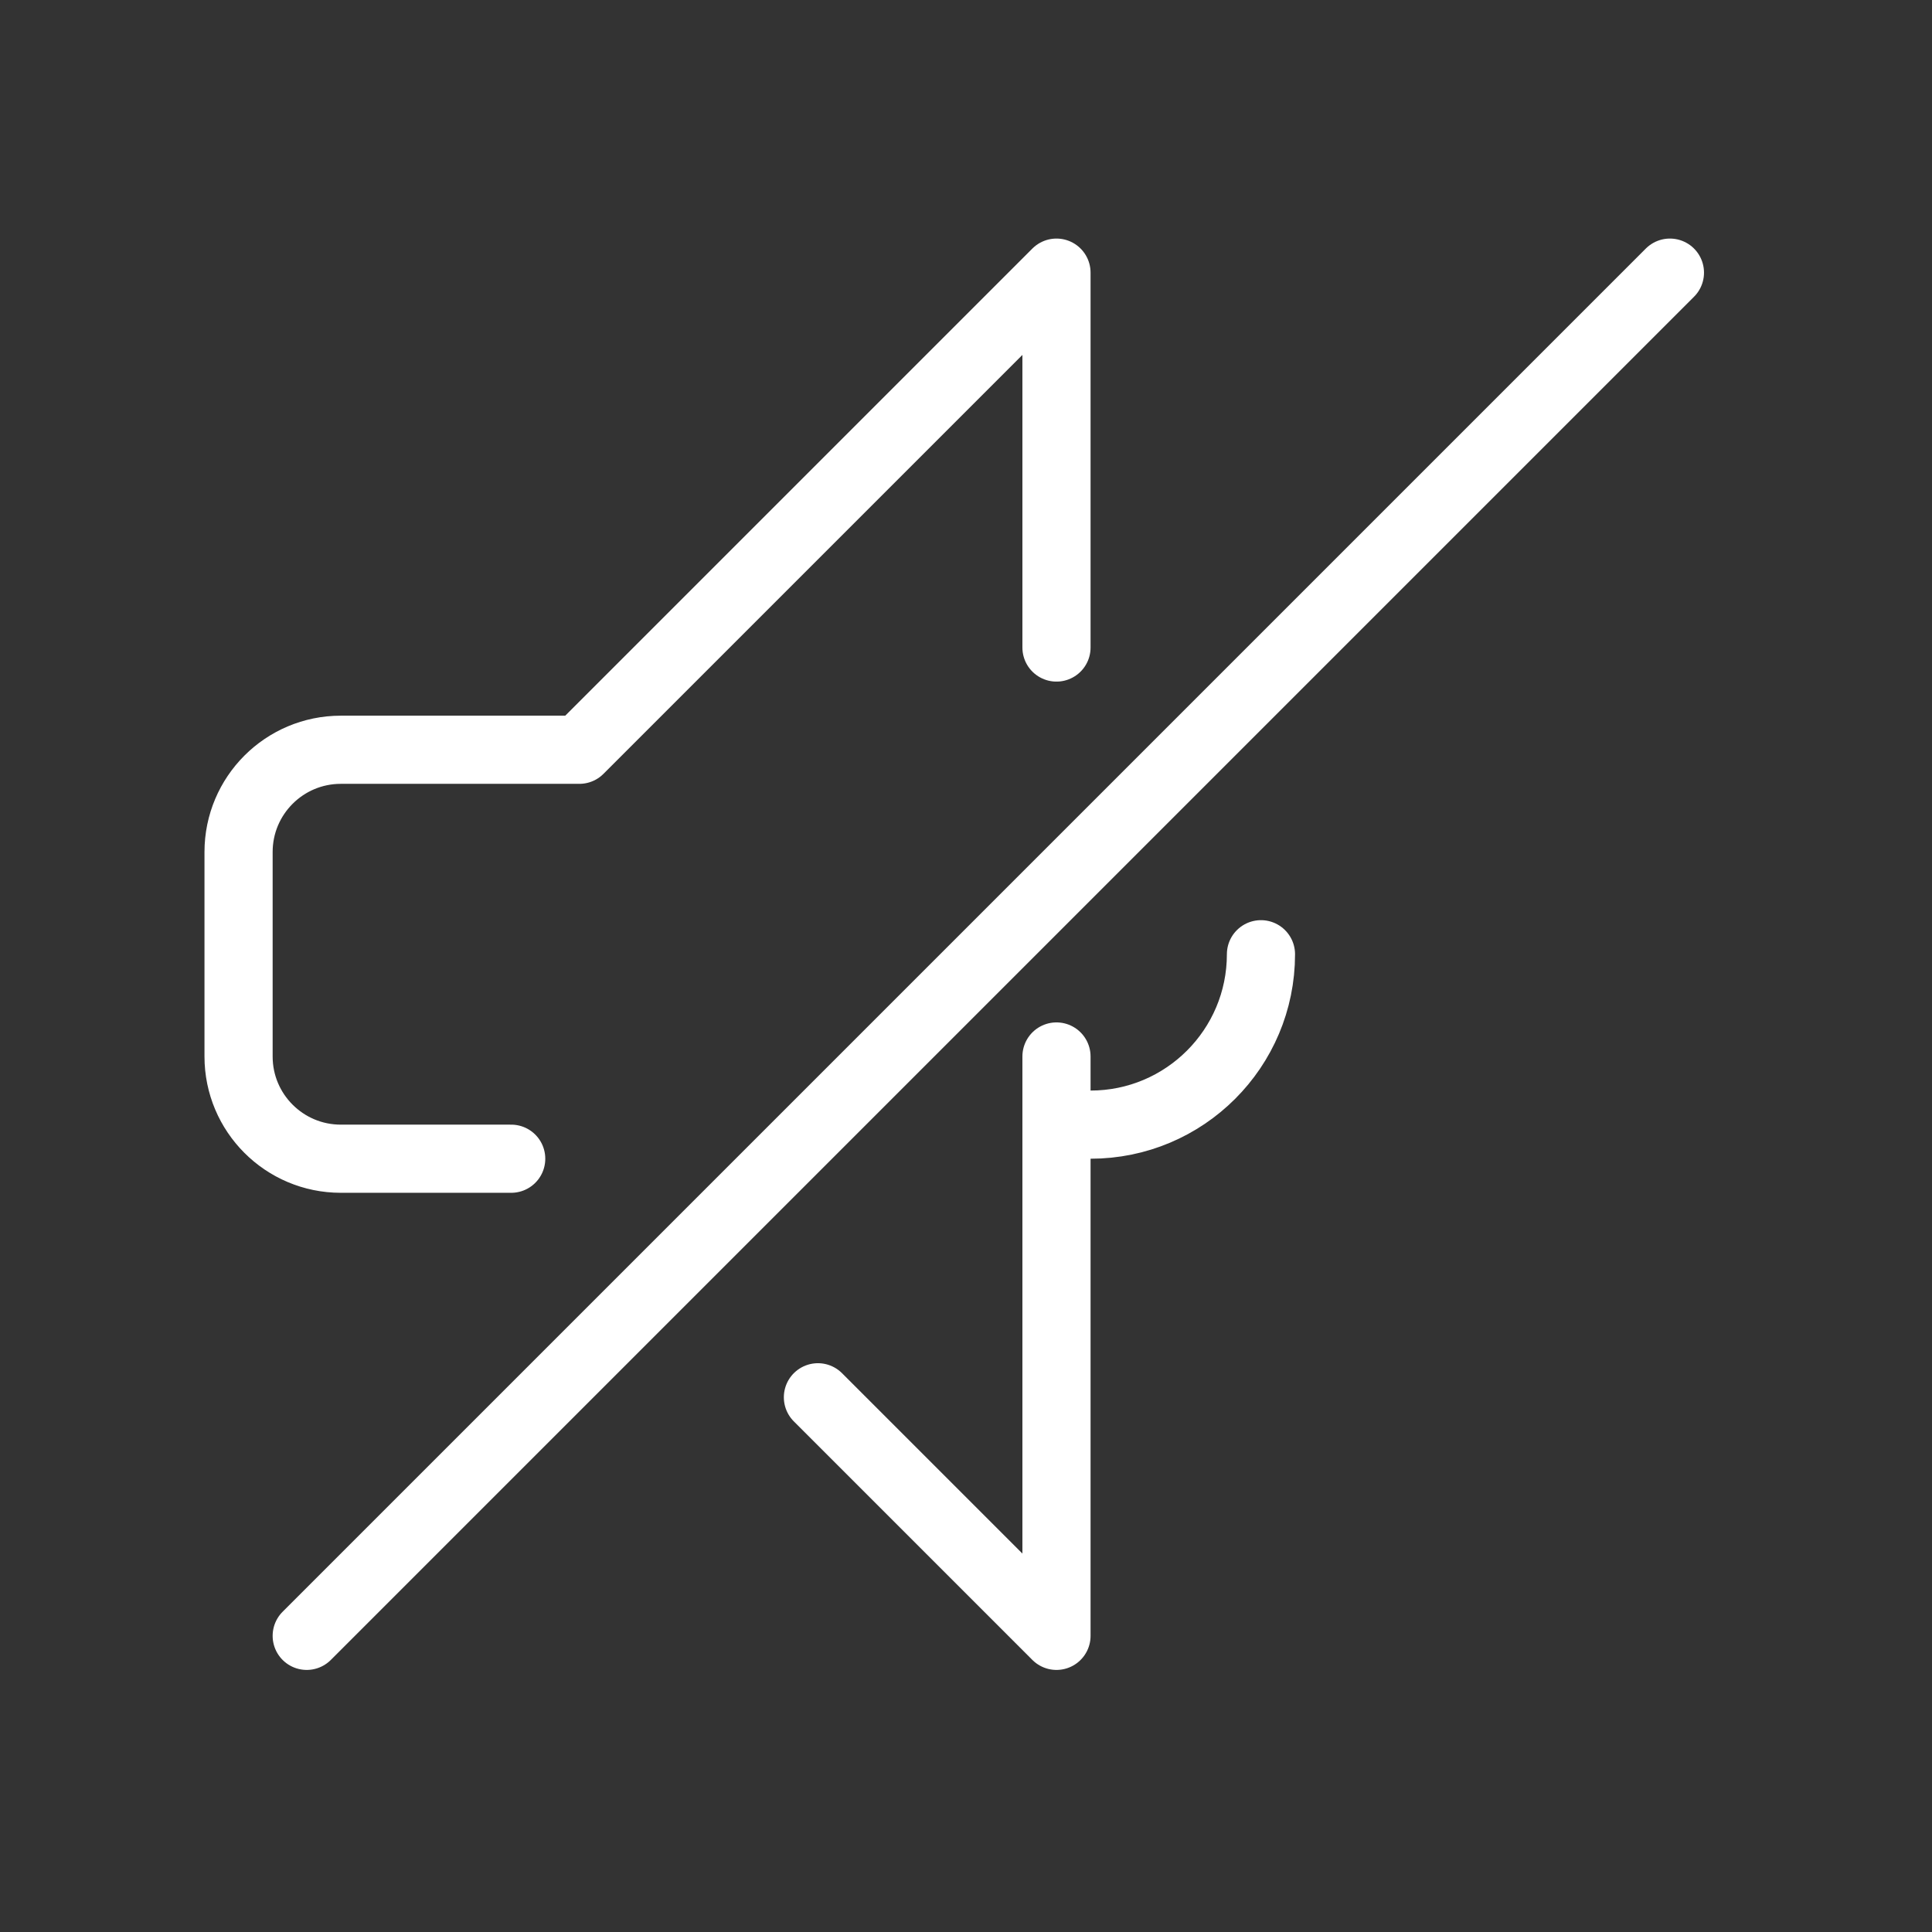 <?xml version="1.0" encoding="utf-8"?>
<!-- Generator: Adobe Illustrator 17.0.0, SVG Export Plug-In . SVG Version: 6.00 Build 0)  -->
<!DOCTYPE svg PUBLIC "-//W3C//DTD SVG 1.1//EN" "http://www.w3.org/Graphics/SVG/1.1/DTD/svg11.dtd">
<svg version="1.1" id="图层_1" xmlns="http://www.w3.org/2000/svg" xmlns:xlink="http://www.w3.org/1999/xlink" x="0px" y="0px"
	 width="56.69px" height="56.69px" viewBox="0 0 56.69 56.69" enable-background="new 0 0 56.69 56.69" xml:space="preserve">
<rect x="0" y="0" width="56.69" height="56.69" fill="#333333" stroke="none"/>
<g>
	
		<polyline fill="none" stroke="#fff" stroke-width="2" stroke-linecap="round" stroke-linejoin="round" stroke-miterlimit="10" points="
		24,41 31,48 31,31 	"/>
	<path fill="none" stroke="#fff" stroke-width="2" stroke-linecap="round" stroke-linejoin="round" stroke-miterlimit="10" d="
		M31,19V8L17,22h-7c-1.657,0-3,1.344-3,3v6c0,1.657,1.343,3,3,3h5"/>
	<path fill="none" stroke="#fff" stroke-width="2" stroke-linecap="round" stroke-linejoin="round" stroke-miterlimit="10" d="
		M37,28c0,2.762-2.239,5-5,5h-1"/>
	
		<line fill="none" stroke="#fff" stroke-width="2" stroke-linecap="round" stroke-linejoin="round" stroke-miterlimit="10" x1="9" y1="48" x2="49" y2="8"/>
</g>
</svg>
